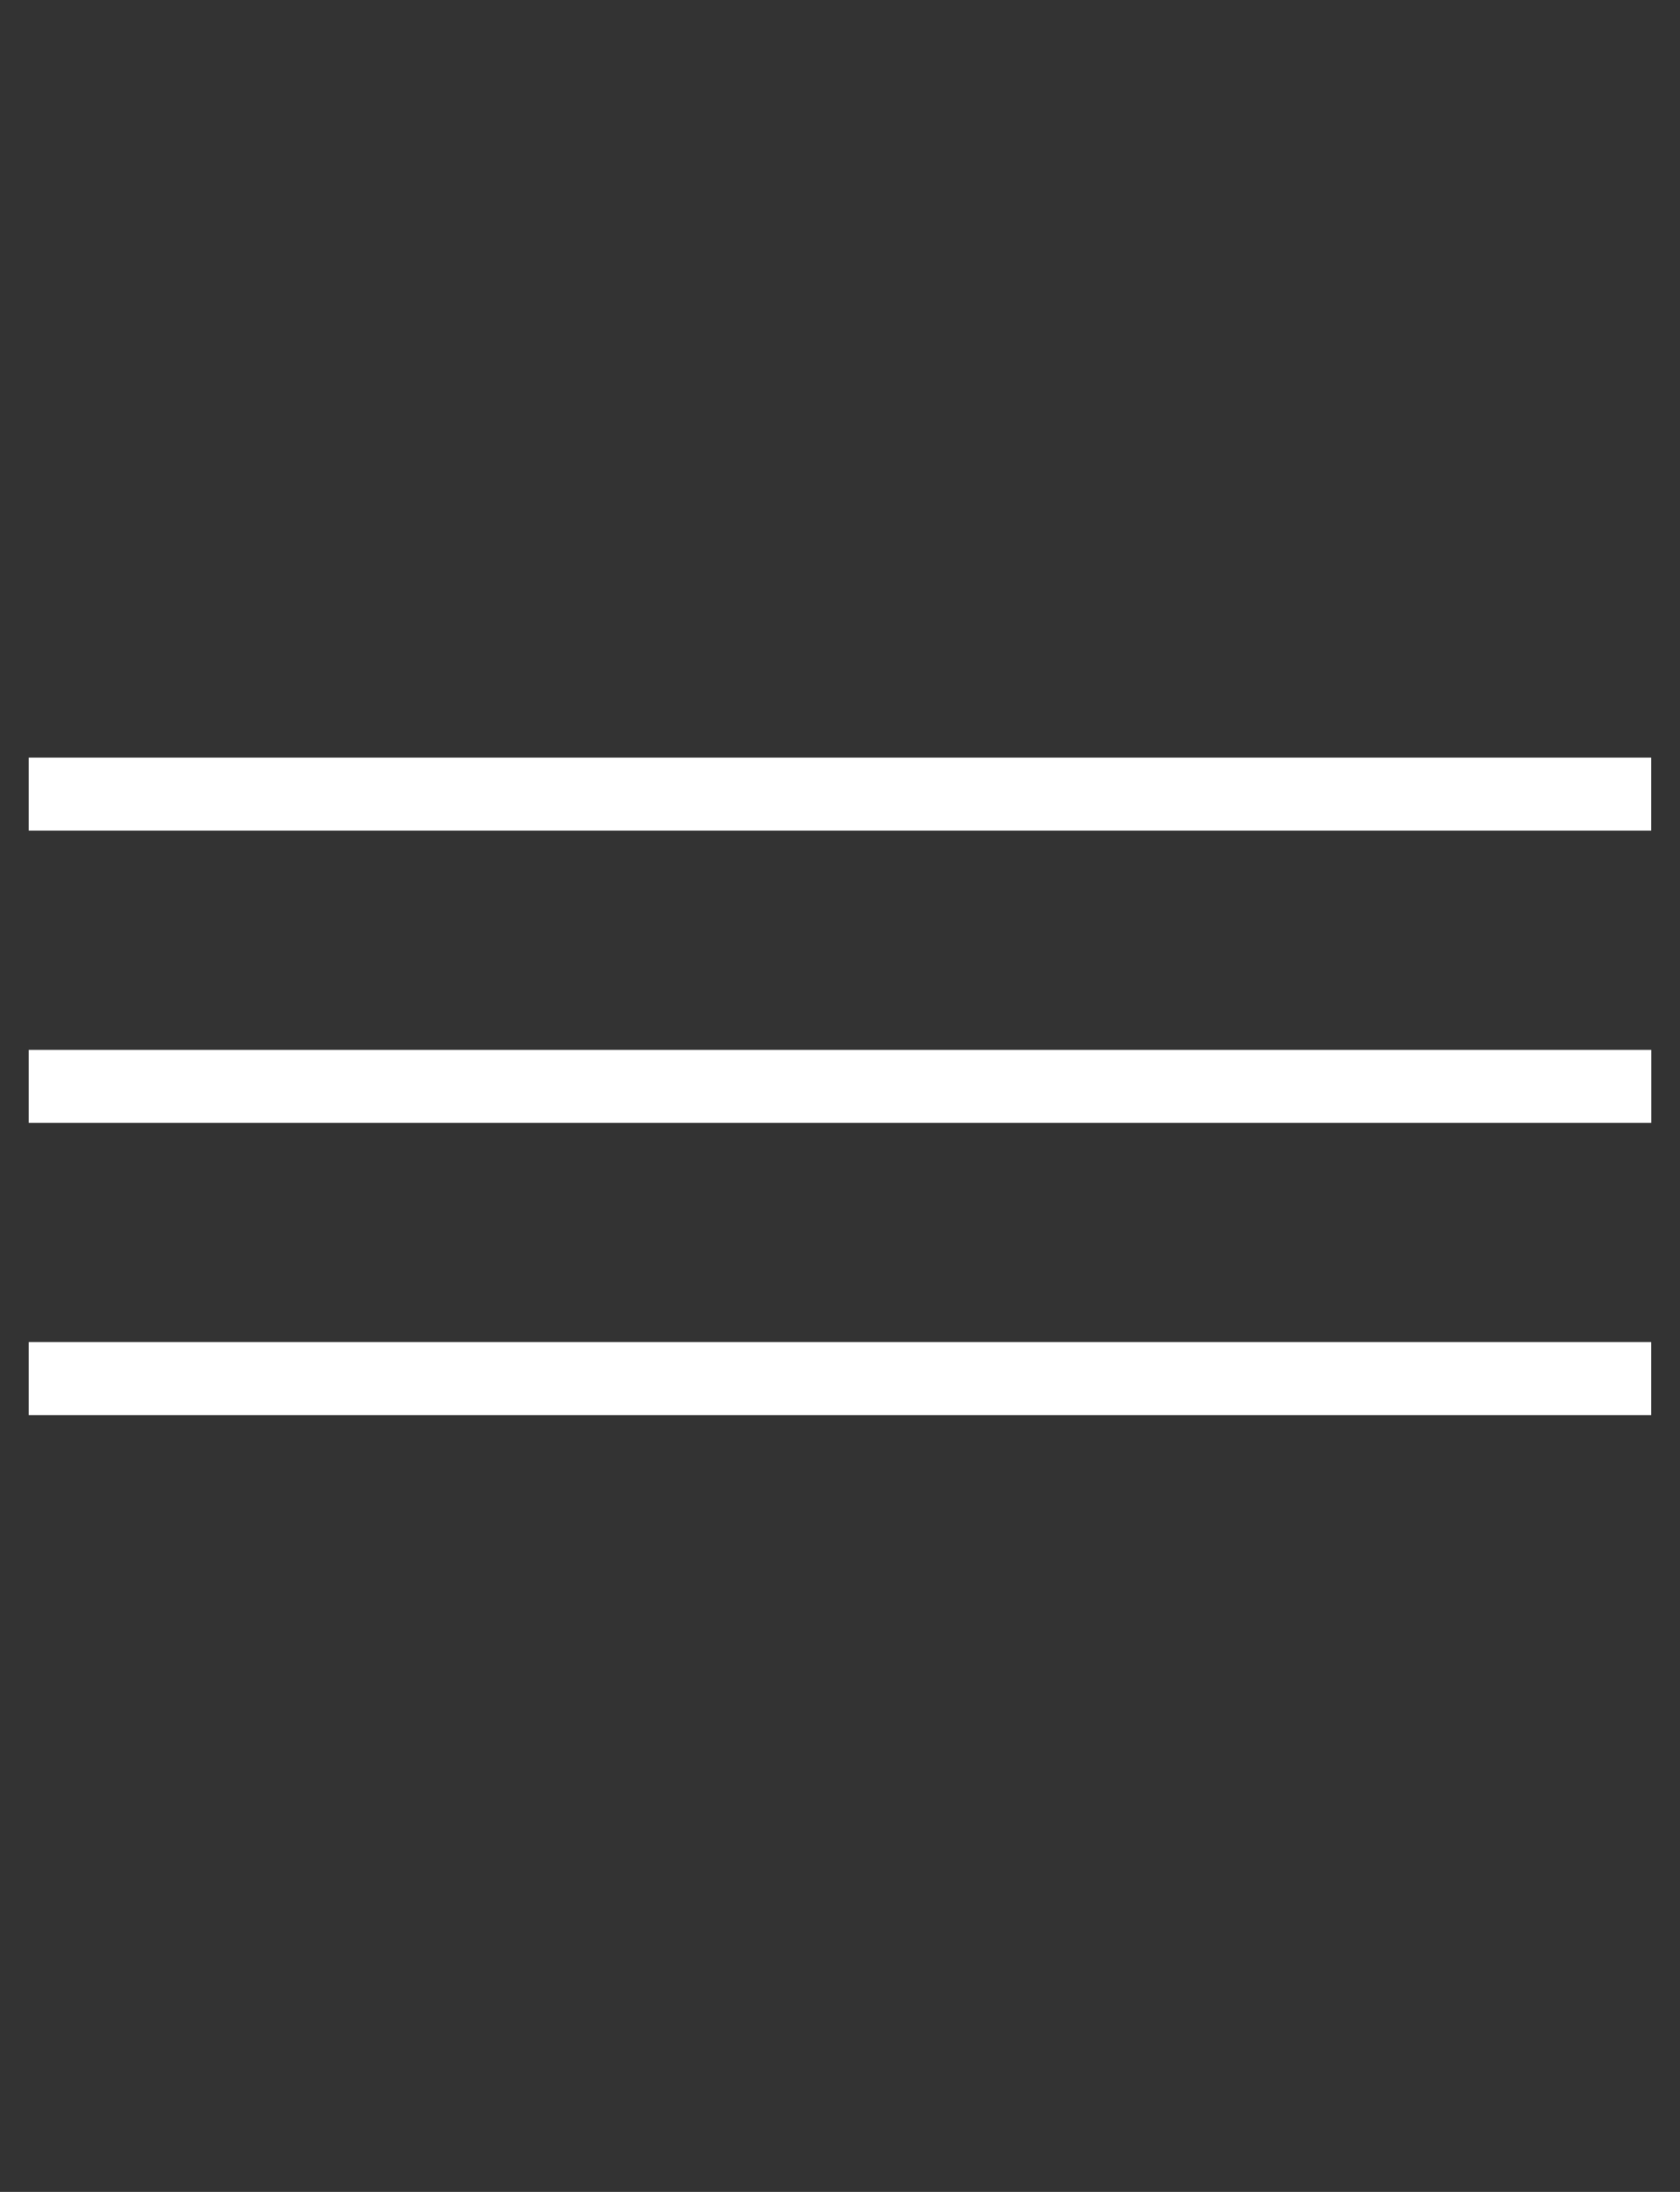 <svg width="23" height="30" viewBox="0 0 23 30" fill="none" xmlns="http://www.w3.org/2000/svg">
<rect x="0" y="0" width="23" height="30" fill="#333333" stroke="none"/>
<path d="M0.893 10.869H22.106" stroke="white" stroke-linecap="square" stroke-linejoin="round"/>
<path d="M0.893 18.869H22.106" stroke="white" stroke-linecap="square" stroke-linejoin="round"/>
<path d="M22.107 14.869H0.893" stroke="white" stroke-linecap="square" stroke-linejoin="round"/>
</svg>
